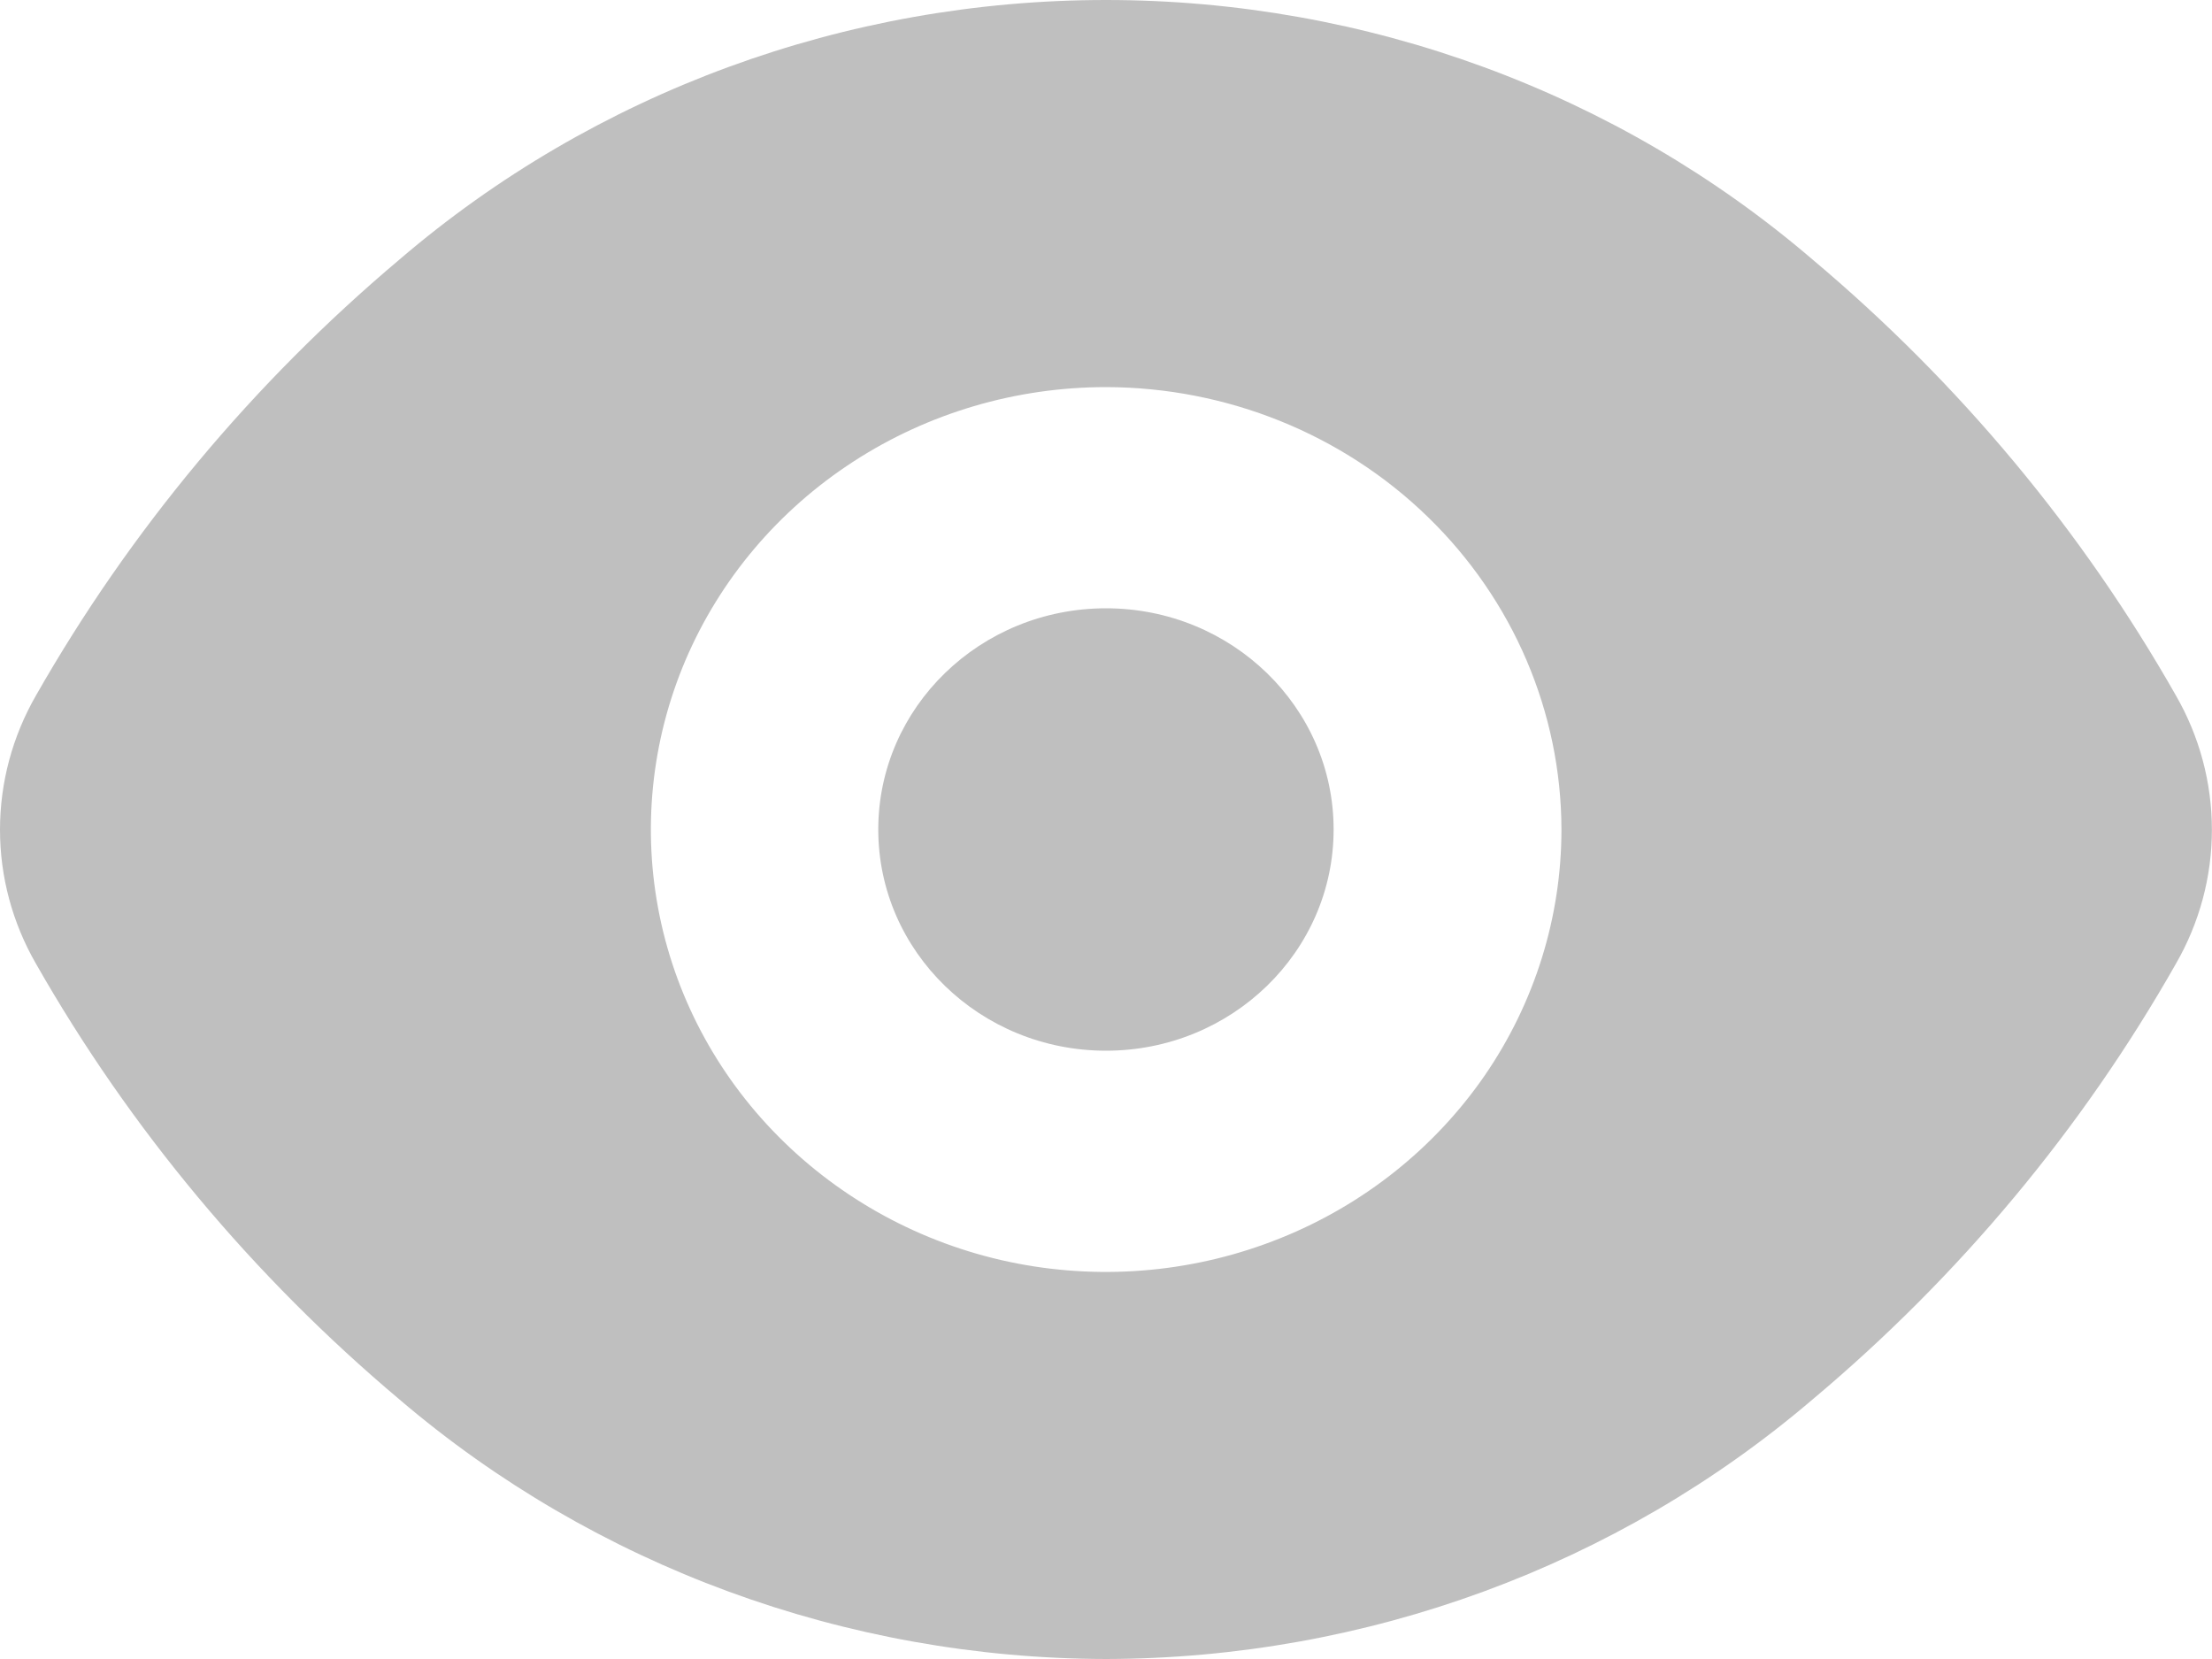 <svg width="20" height="15" viewBox="0 0 20 15" fill="none" xmlns="http://www.w3.org/2000/svg">
<path d="M10.001 15C7.649 14.995 5.378 14.161 3.61 12.652C2.286 11.537 1.174 10.204 0.326 8.715C0.112 8.344 0 7.927 0 7.502C0 7.077 0.112 6.658 0.326 6.287C1.175 4.797 2.286 3.464 3.61 2.348C5.375 0.835 7.647 0 10 0C12.354 0 14.626 0.835 16.39 2.348C17.715 3.462 18.826 4.796 19.673 6.287C19.887 6.658 19.999 7.077 19.999 7.502C19.999 7.927 19.887 8.344 19.673 8.715C18.827 10.206 17.716 11.539 16.39 12.652C14.623 14.161 12.353 14.995 10.001 15ZM10.001 3.5C9.187 3.5 8.392 3.734 7.715 4.174C7.038 4.613 6.51 5.238 6.198 5.969C5.887 6.7 5.805 7.505 5.964 8.281C6.123 9.057 6.515 9.769 7.091 10.328C7.666 10.887 8.4 11.27 9.198 11.424C9.997 11.578 10.825 11.498 11.577 11.195C12.329 10.893 12.972 10.38 13.425 9.723C13.877 9.065 14.118 8.291 14.118 7.5C14.116 6.44 13.682 5.424 12.91 4.674C12.138 3.924 11.092 3.502 10.001 3.5Z" fill="#BFBFBF"/>
<path d="M10 9.5C11.136 9.5 12.058 8.605 12.058 7.5C12.058 6.395 11.136 5.5 10 5.5C8.863 5.5 7.941 6.395 7.941 7.5C7.941 8.605 8.863 9.5 10 9.5Z" fill="#BFBFBF"/>
</svg>

